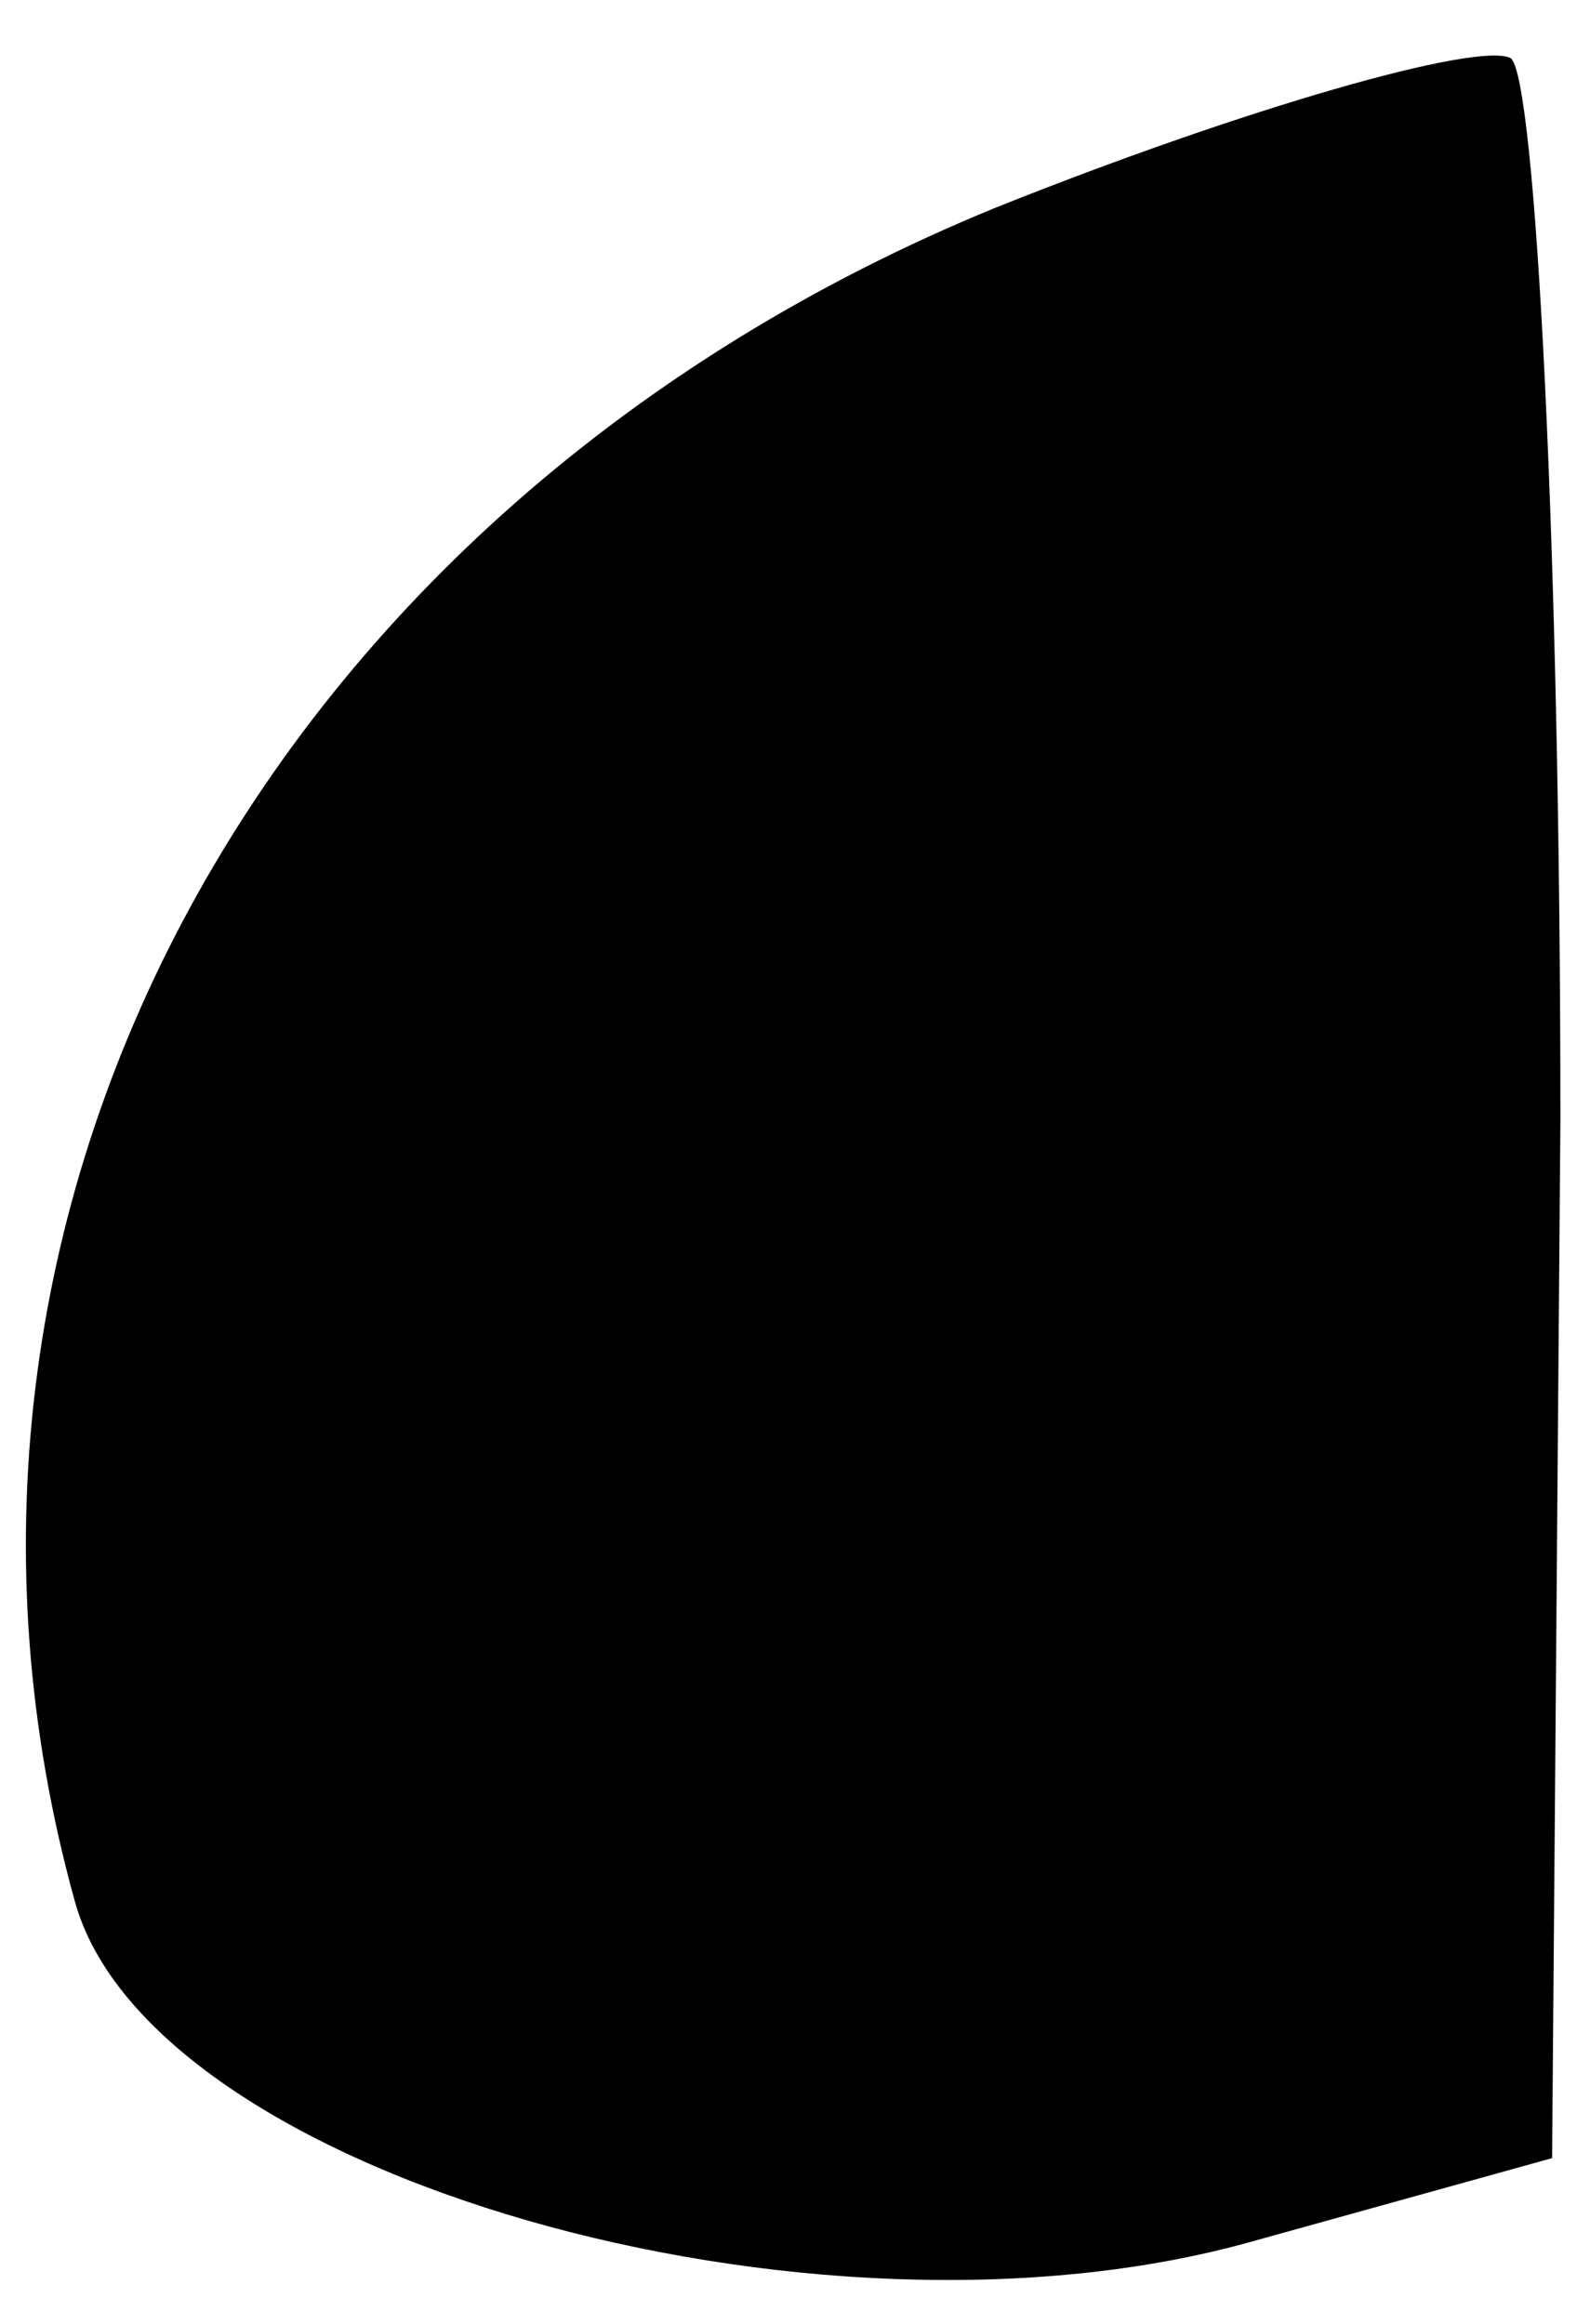 <?xml version="1.0" standalone="no"?>
<!DOCTYPE svg PUBLIC "-//W3C//DTD SVG 20010904//EN"
 "http://www.w3.org/TR/2001/REC-SVG-20010904/DTD/svg10.dtd">
<svg version="1.0" xmlns="http://www.w3.org/2000/svg"
 width="19pt" height="28pt" viewBox="0 0 19 28"
 preserveAspectRatio="xMidYMid meet">
<g transform="translate(0,28) scale(0.1,-0.1)"
fill="#000000" stroke="none">
<path fill="#000000" stroke="none" d="M120 255 c-88 -36 -134 -121 -111 -204
9 -33 89 -56 142 -41 l36 10 1 125 c0 69 -3 126 -6 128 -4 2 -32 -6 -62 -18z"/>
</g>
</svg>
